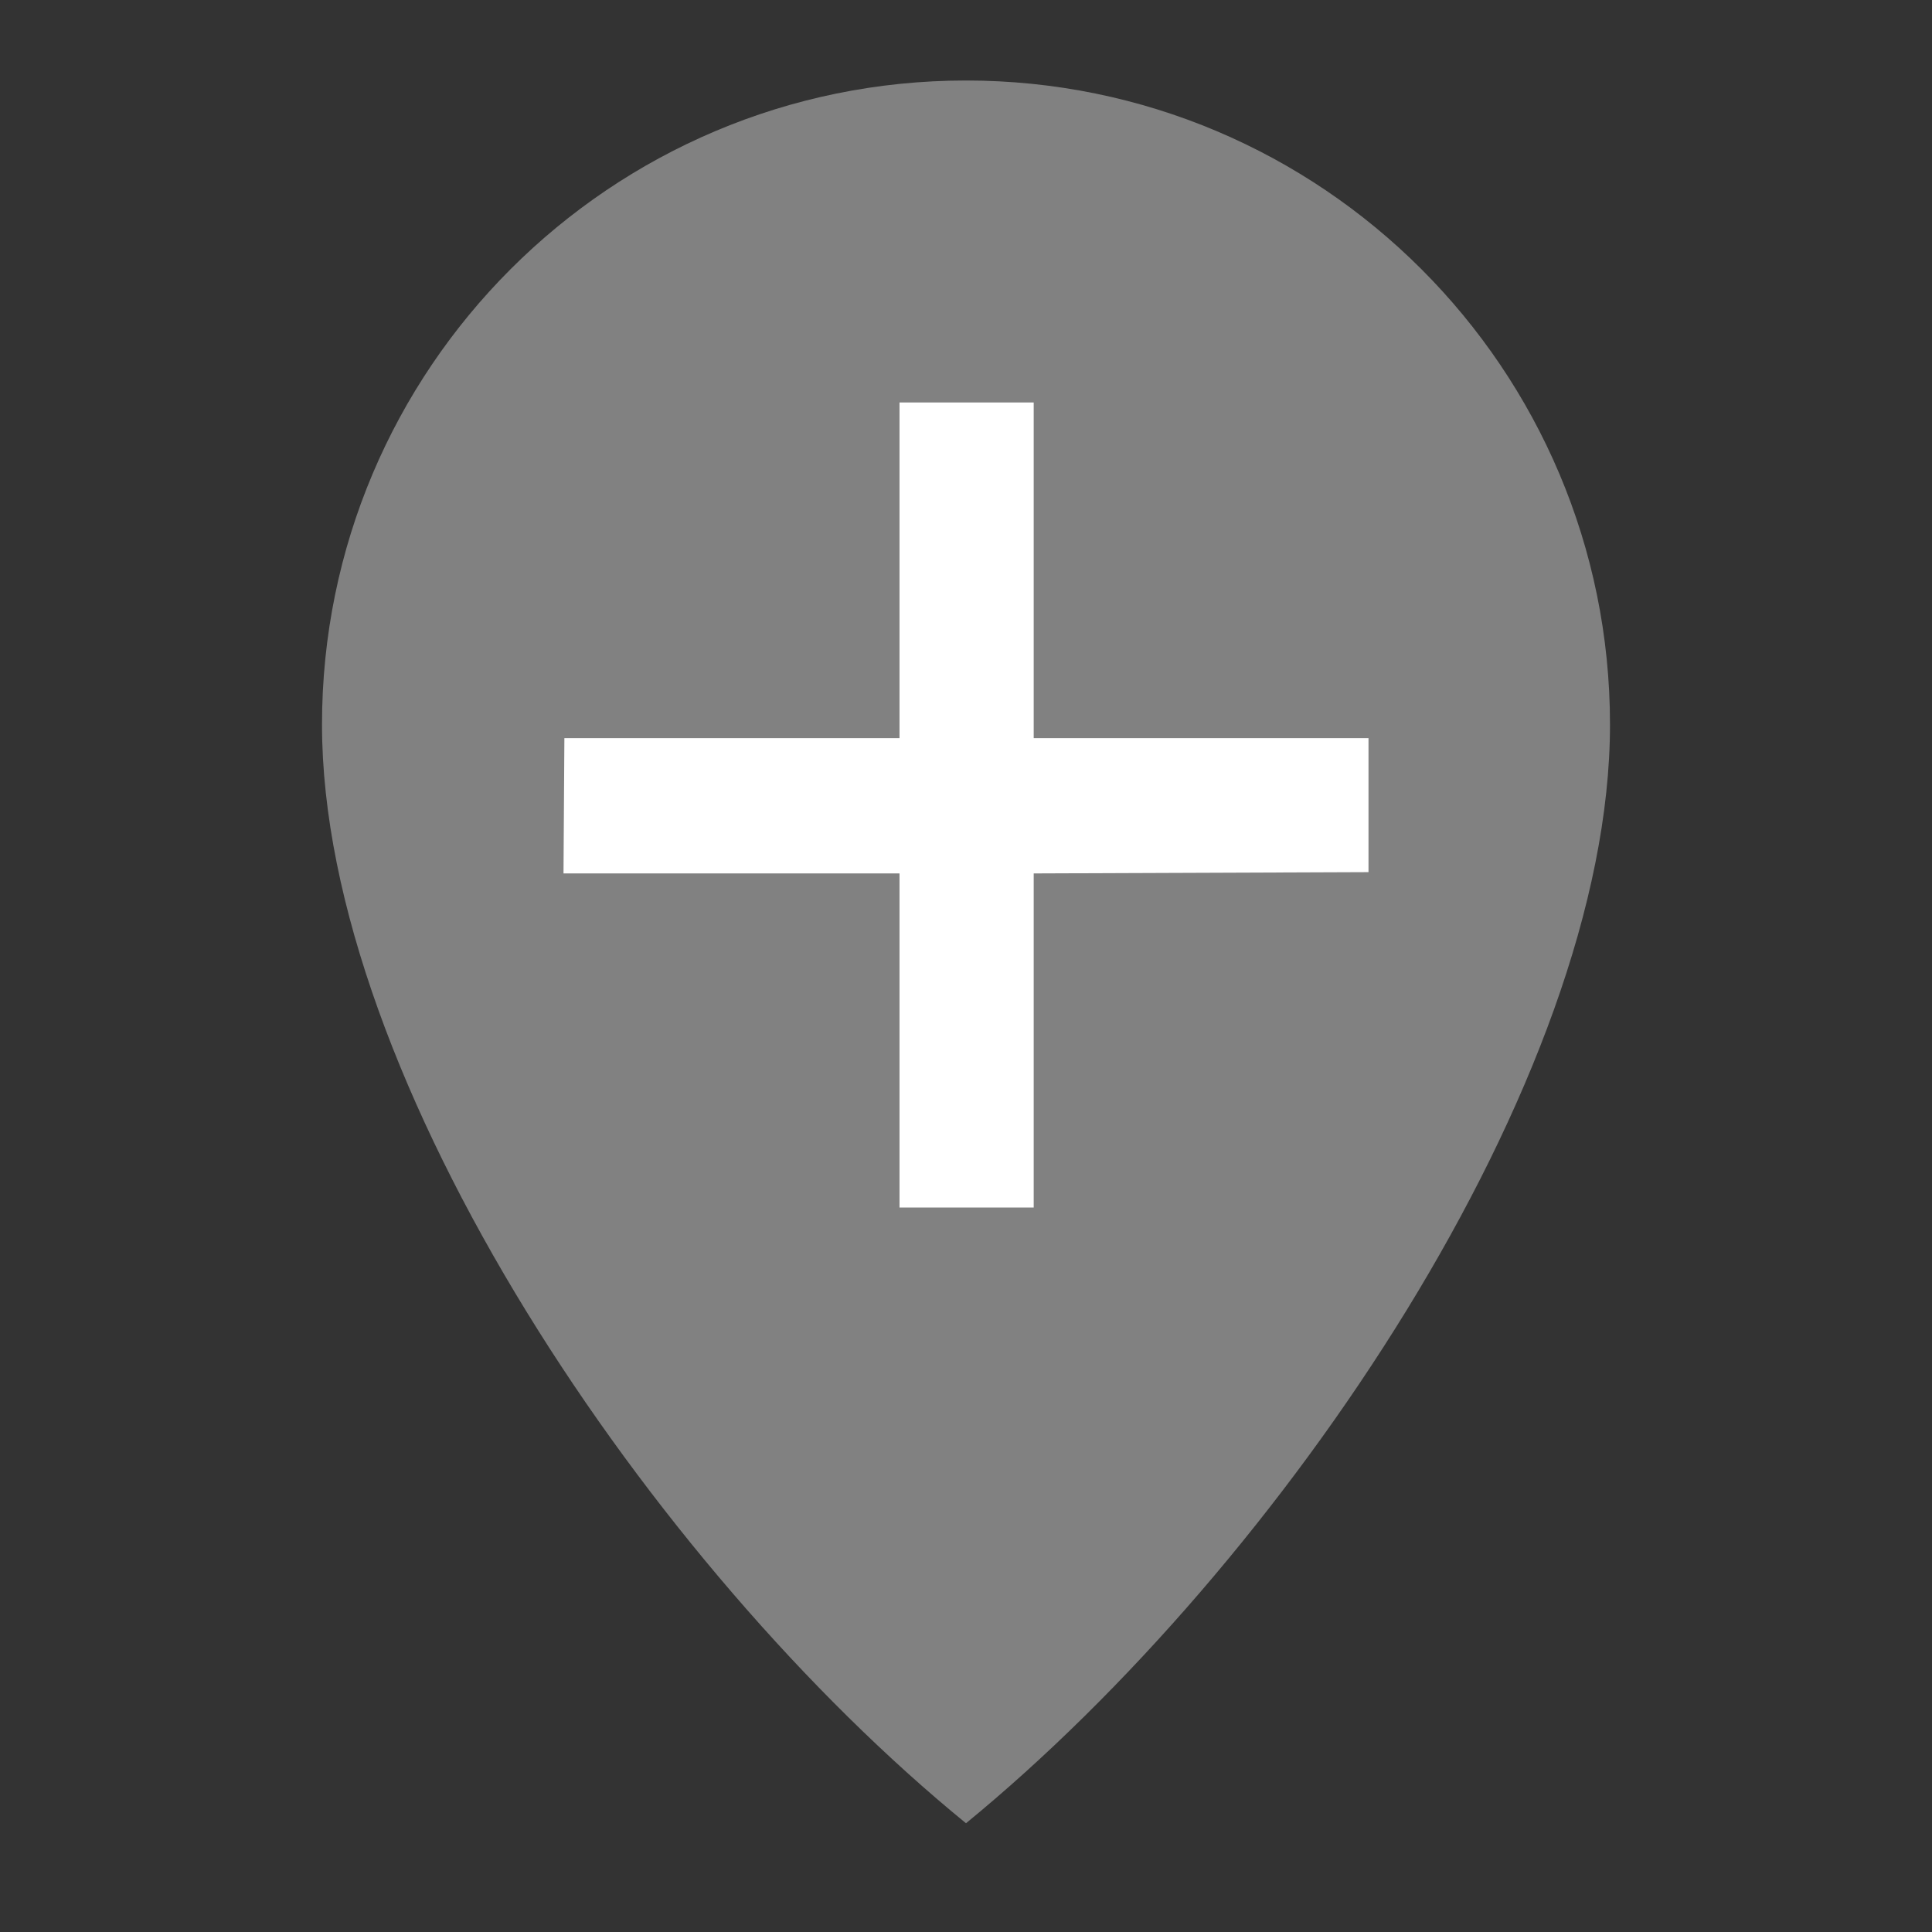 
<svg width="24px" height="24px" viewBox="0 0 24 24" version="1.1" xmlns="http://www.w3.org/2000/svg" xmlns:xlink="http://www.w3.org/1999/xlink">
    <rect x="0" y="0" width="24" height="24" fill="#333333" stroke="none"/>
    <g id="Page-1" stroke="none" stroke-width="1" fill="none" fill-rule="evenodd">
        <g id="Map-plus">
            <path d="M12,22.649 C15.934,19.427 20,13.418 20,9 C20,4.582 16.418,1 12,1 C7.582,1 4,4.582 4,9 C4,13.418 8.097,19.465 12,22.649 Z" id="Oval-Copy-6" fill="#818181"></path>
            <polygon id="Rectangle-3-Copy" fill="#FFFFFF" points="7.011 9.169 11.174 9.169 11.174 5 12.841 5 12.841 9.169 17 9.169 17 10.834 12.841 10.85 12.841 15 11.174 15 11.174 10.85 7 10.85"></polygon>
        </g>
    </g>
</svg>